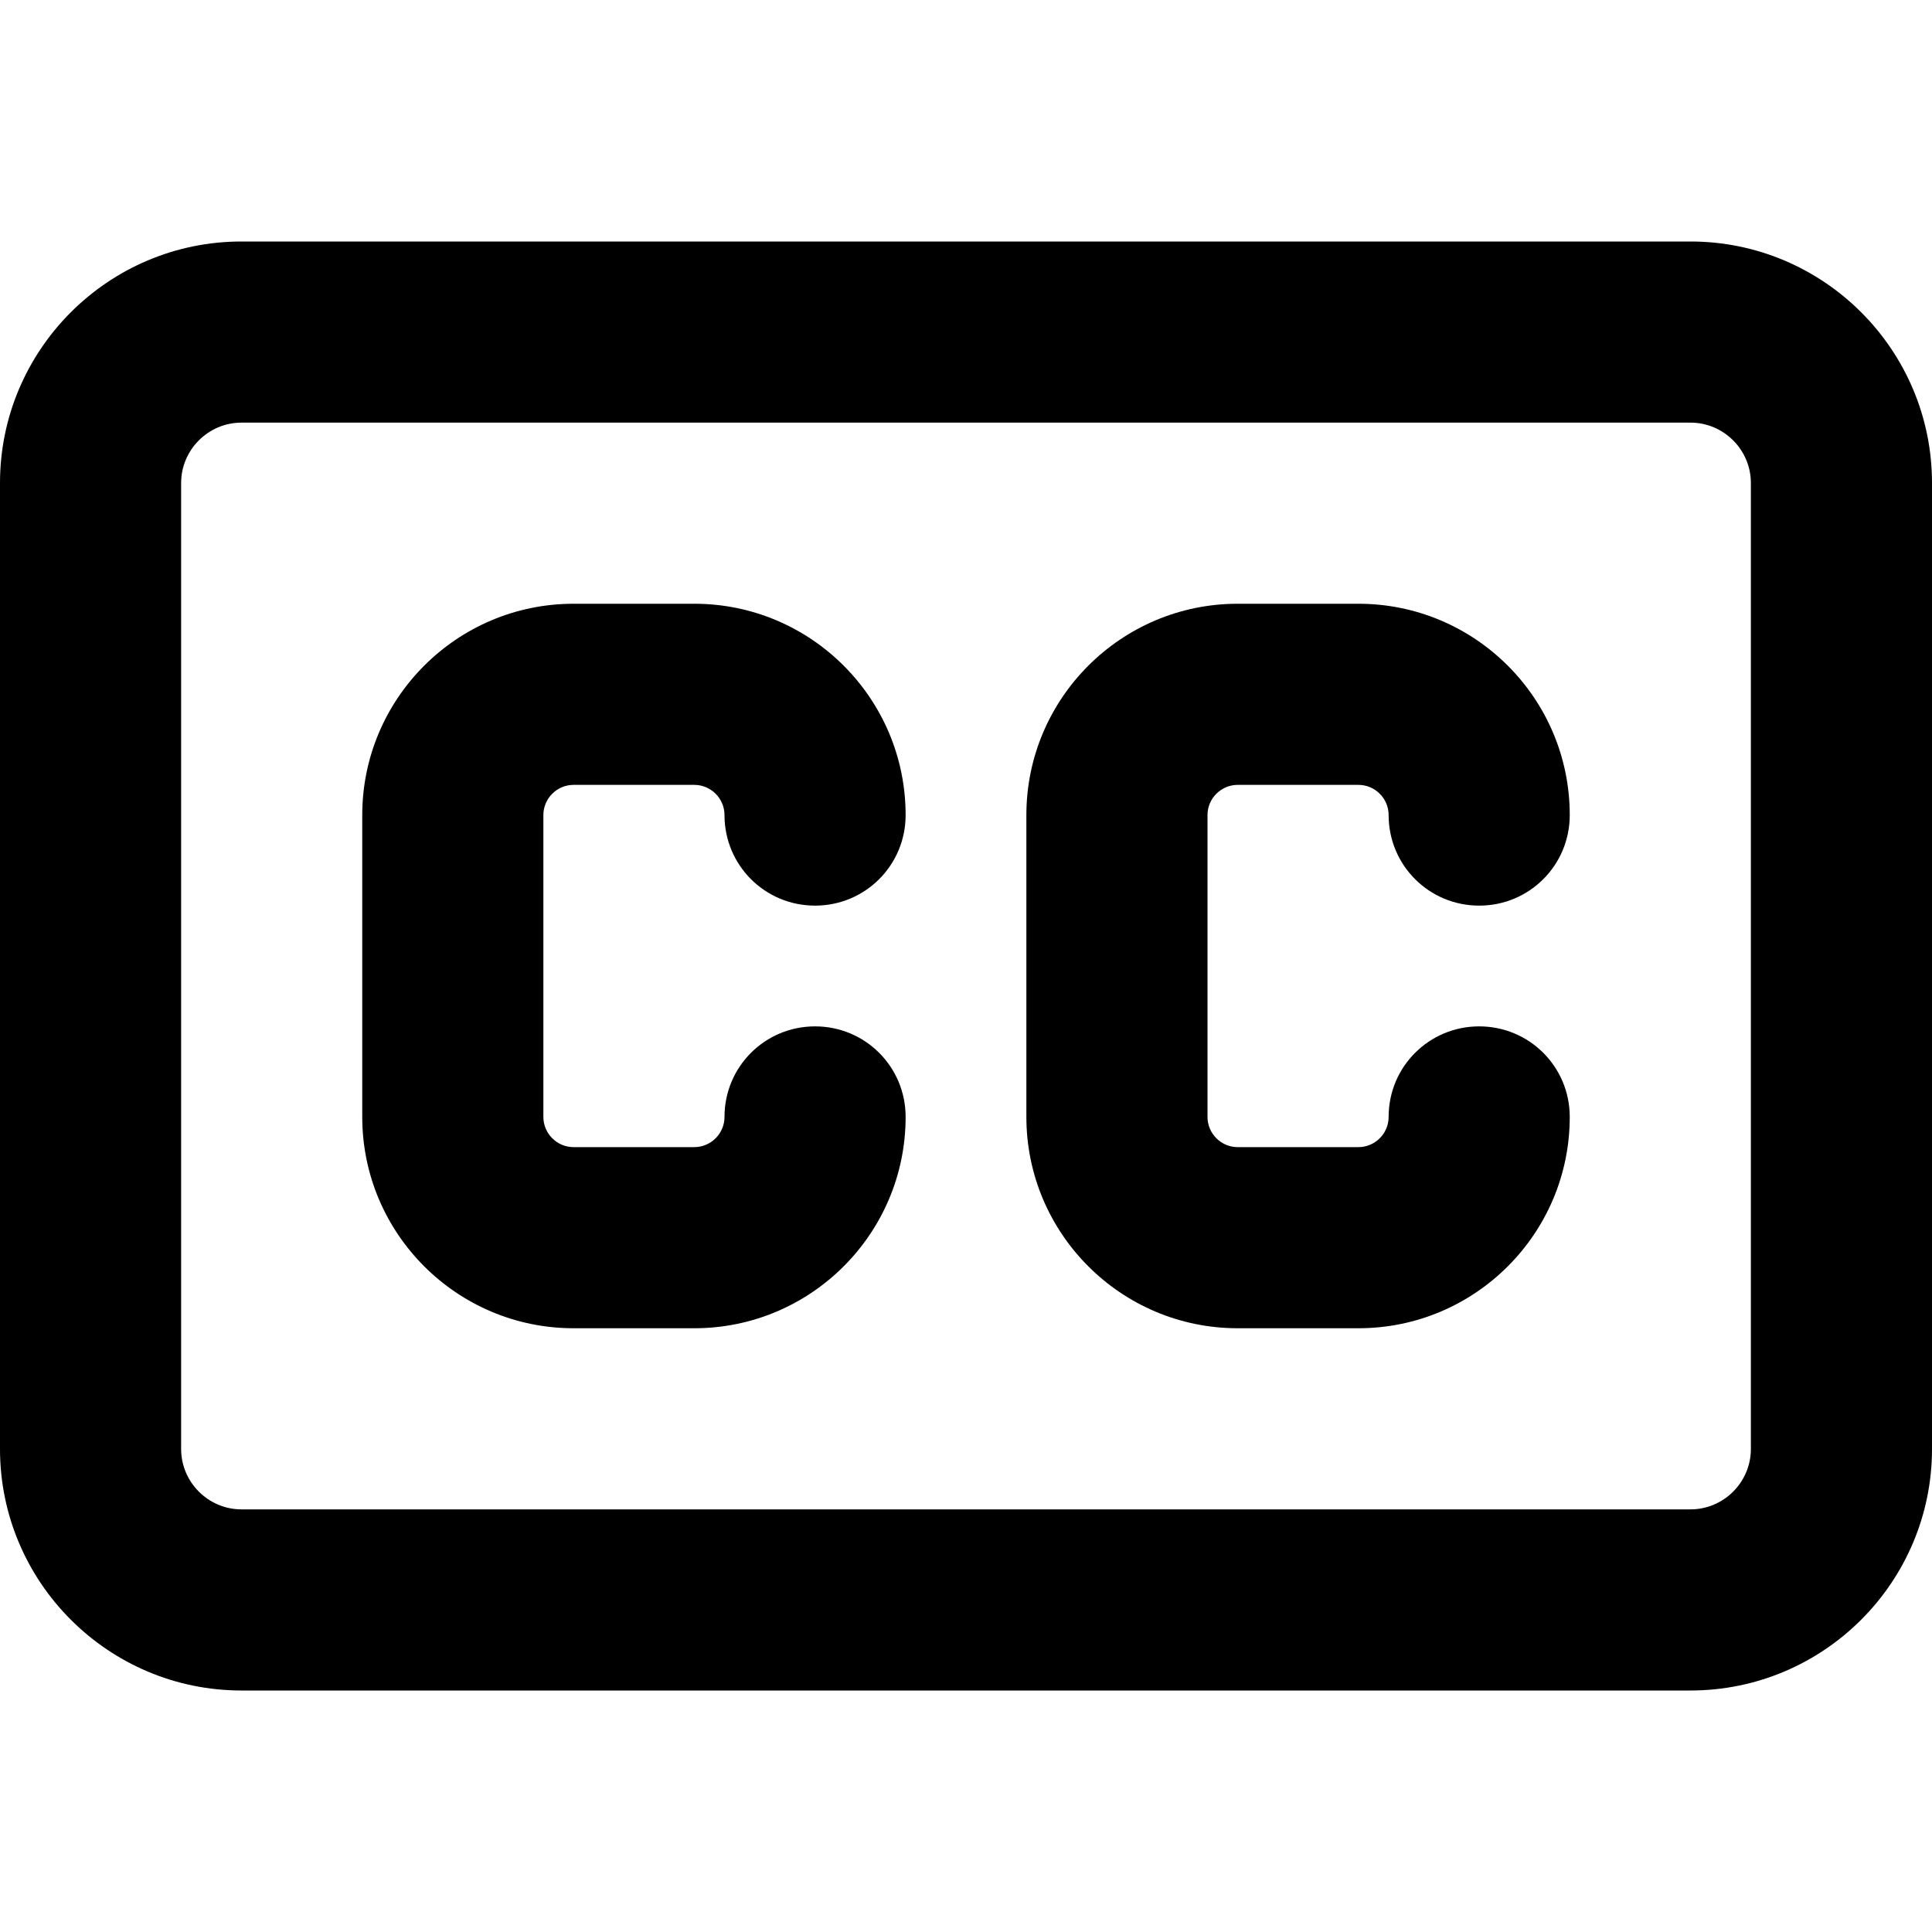 <svg xmlns="http://www.w3.org/2000/svg" viewBox="0 0 512 512"><path fill="currentColor" d="M448 112c8.8 0 16 7.2 16 16l0 256c0 8.8-7.2 16-16 16L64 400c-8.8 0-16-7.2-16-16l0-256c0-8.8 7.2-16 16-16l384 0zM64 64C28.7 64 0 92.7 0 128L0 384c0 35.3 28.7 64 64 64l384 0c35.3 0 64-28.7 64-64l0-256c0-35.3-28.7-64-64-64L64 64zm88 144l32 0c4.4 0 8 3.6 8 8 0 13.3 10.7 24 24 24s24-10.7 24-24c0-30.9-25.1-56-56-56l-32 0c-30.9 0-56 25.1-56 56l0 80c0 30.9 25.1 56 56 56l32 0c30.9 0 56-25.1 56-56 0-13.3-10.7-24-24-24s-24 10.7-24 24c0 4.4-3.6 8-8 8l-32 0c-4.4 0-8-3.6-8-8l0-80c0-4.4 3.6-8 8-8zm168 8c0-4.4 3.6-8 8-8l32 0c4.4 0 8 3.6 8 8 0 13.3 10.7 24 24 24s24-10.7 24-24c0-30.9-25.1-56-56-56l-32 0c-30.9 0-56 25.1-56 56l0 80c0 30.9 25.1 56 56 56l32 0c30.9 0 56-25.1 56-56 0-13.3-10.7-24-24-24s-24 10.7-24 24c0 4.4-3.6 8-8 8l-32 0c-4.4 0-8-3.6-8-8l0-80z"/></svg>